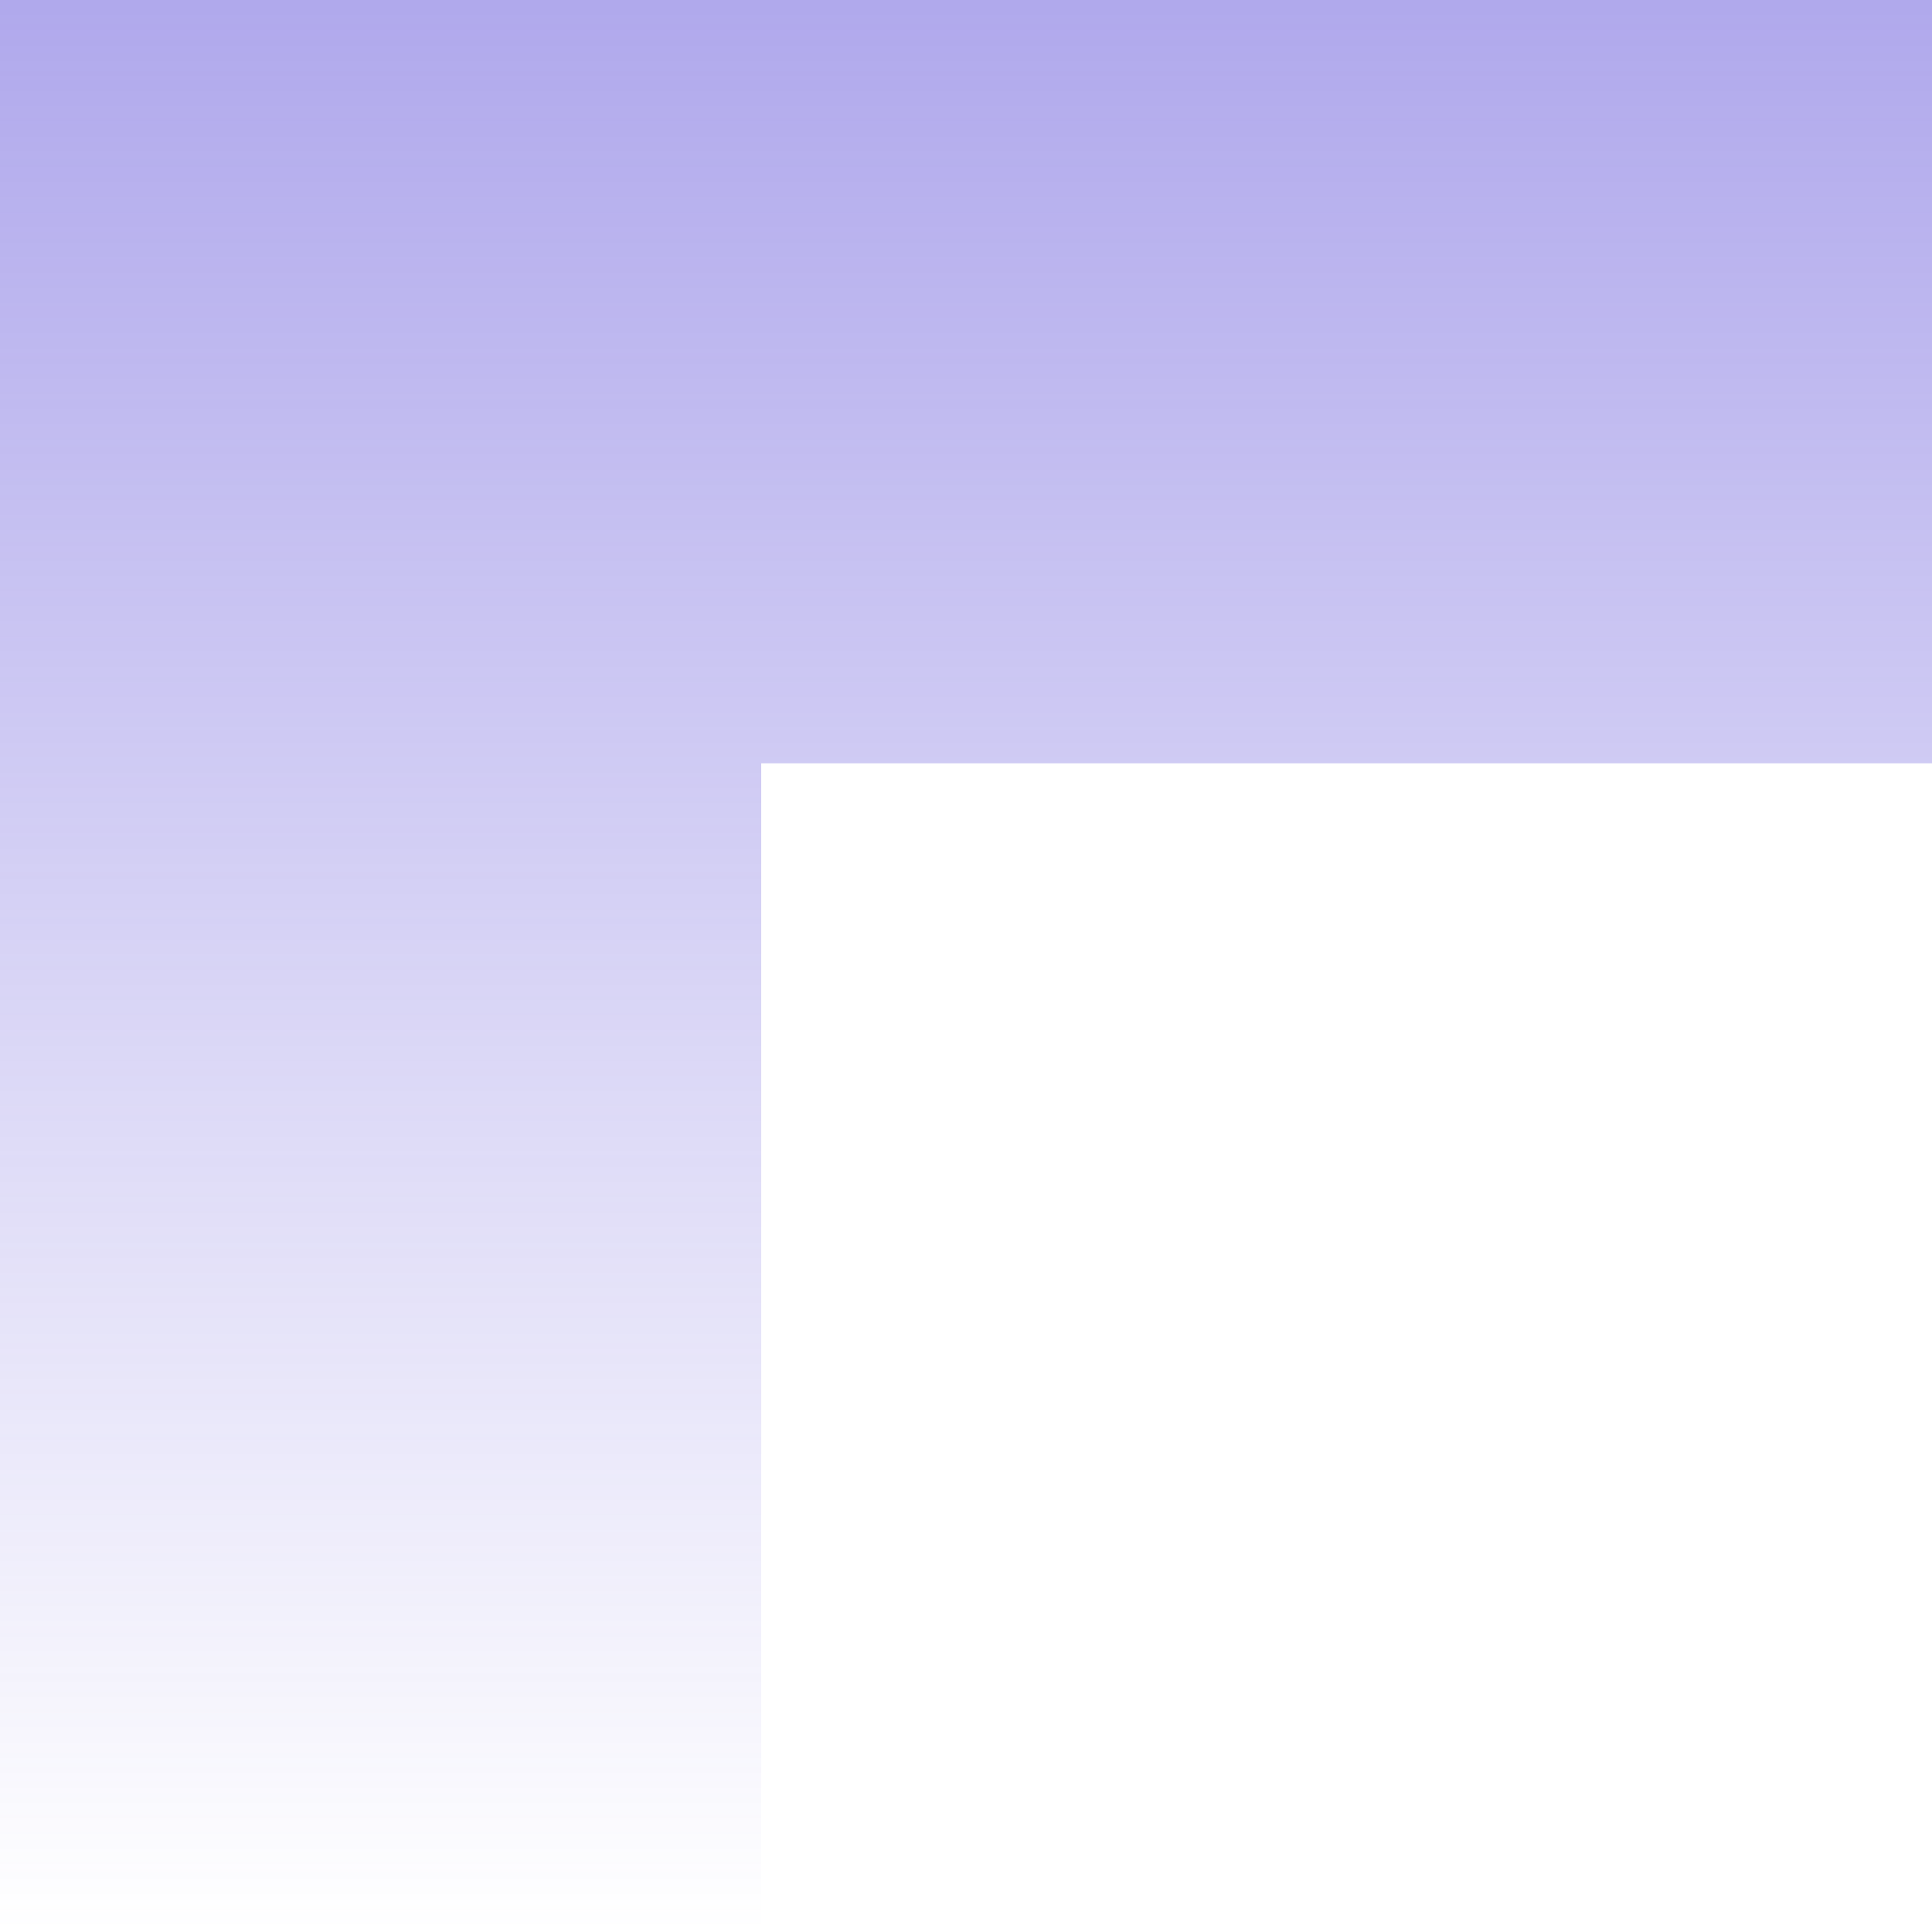 <svg width="154" height="154" viewBox="0 0 154 154" fill="none" xmlns="http://www.w3.org/2000/svg">
<path opacity="0.5" fill-rule="evenodd" clip-rule="evenodd" d="M60.677 154L60.677 60.843L154 60.843V0L60.677 0L5.96046e-07 0V60.843L5.96046e-07 154H60.677Z" fill="url(#paint0_linear_2801_8458)"/>
<defs>
<linearGradient id="paint0_linear_2801_8458" x1="77" y1="0" x2="77" y2="154" gradientUnits="userSpaceOnUse">
<stop stop-color="#6152D9"/>
<stop offset="1" stop-color="#6152D9" stop-opacity="0"/>
</linearGradient>
</defs>
</svg>
